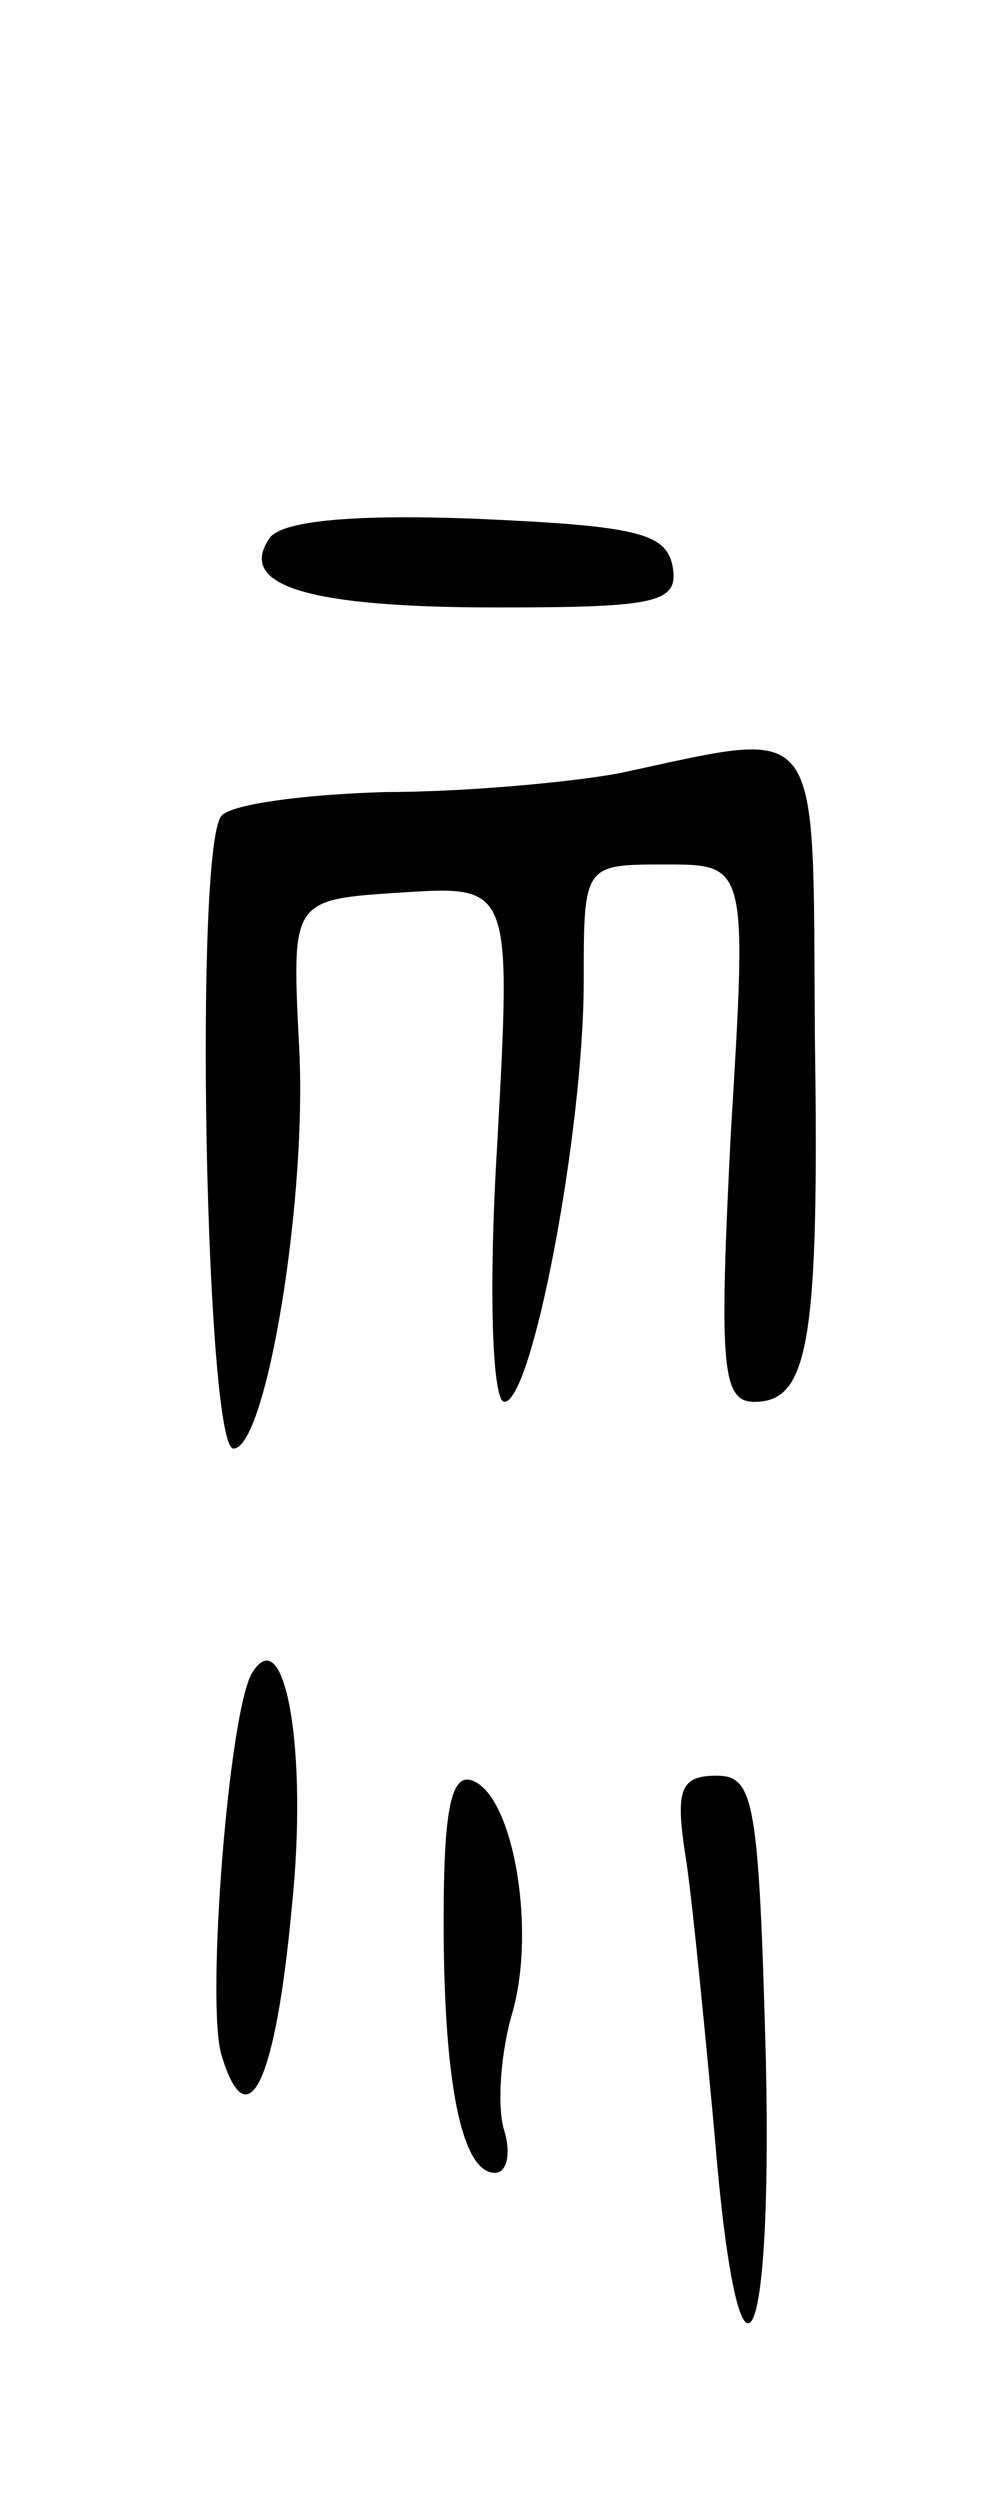 <svg version="1.0" xmlns="http://www.w3.org/2000/svg"
 width="43pt" height="107pt" viewBox="0 0 43 107"
 preserveAspectRatio="xMidYMid meet">
<g transform="translate(0,107) scale(0.1,-0.1)"
fill="#000000" stroke="none">
<path d="M115 839 c-13 -20 18 -29 98 -29 69 0 78 2 75 18 -3 14 -16 17 -85
20 -53 2 -84 -1 -88 -9z"/>
<path d="M265 739 c-22 -4 -67 -8 -100 -8 -34 -1 -65 -5 -70 -10 -12 -12 -7
-271 5 -271 14 0 32 108 28 174 -3 61 -3 61 44 64 47 3 47 3 41 -107 -4 -65
-2 -111 3 -111 12 0 34 116 34 180 0 50 0 50 35 50 35 0 35 0 28 -115 -5 -99
-4 -115 10 -115 23 0 28 24 26 156 -1 139 5 132 -84 113z"/>
<path d="M108 354 c-10 -16 -20 -143 -13 -164 11 -36 23 -12 30 64 7 67 -3
123 -17 100z"/>
<path d="M190 248 c0 -71 8 -108 22 -108 5 0 7 8 4 18 -3 9 -2 31 3 49 11 36
1 95 -17 101 -9 3 -12 -14 -12 -60z"/>
<path d="M294 273 c3 -21 8 -73 12 -116 10 -123 25 -102 22 32 -3 110 -5 121
-21 121 -16 0 -18 -6 -13 -37z"/>
</g>
</svg>
